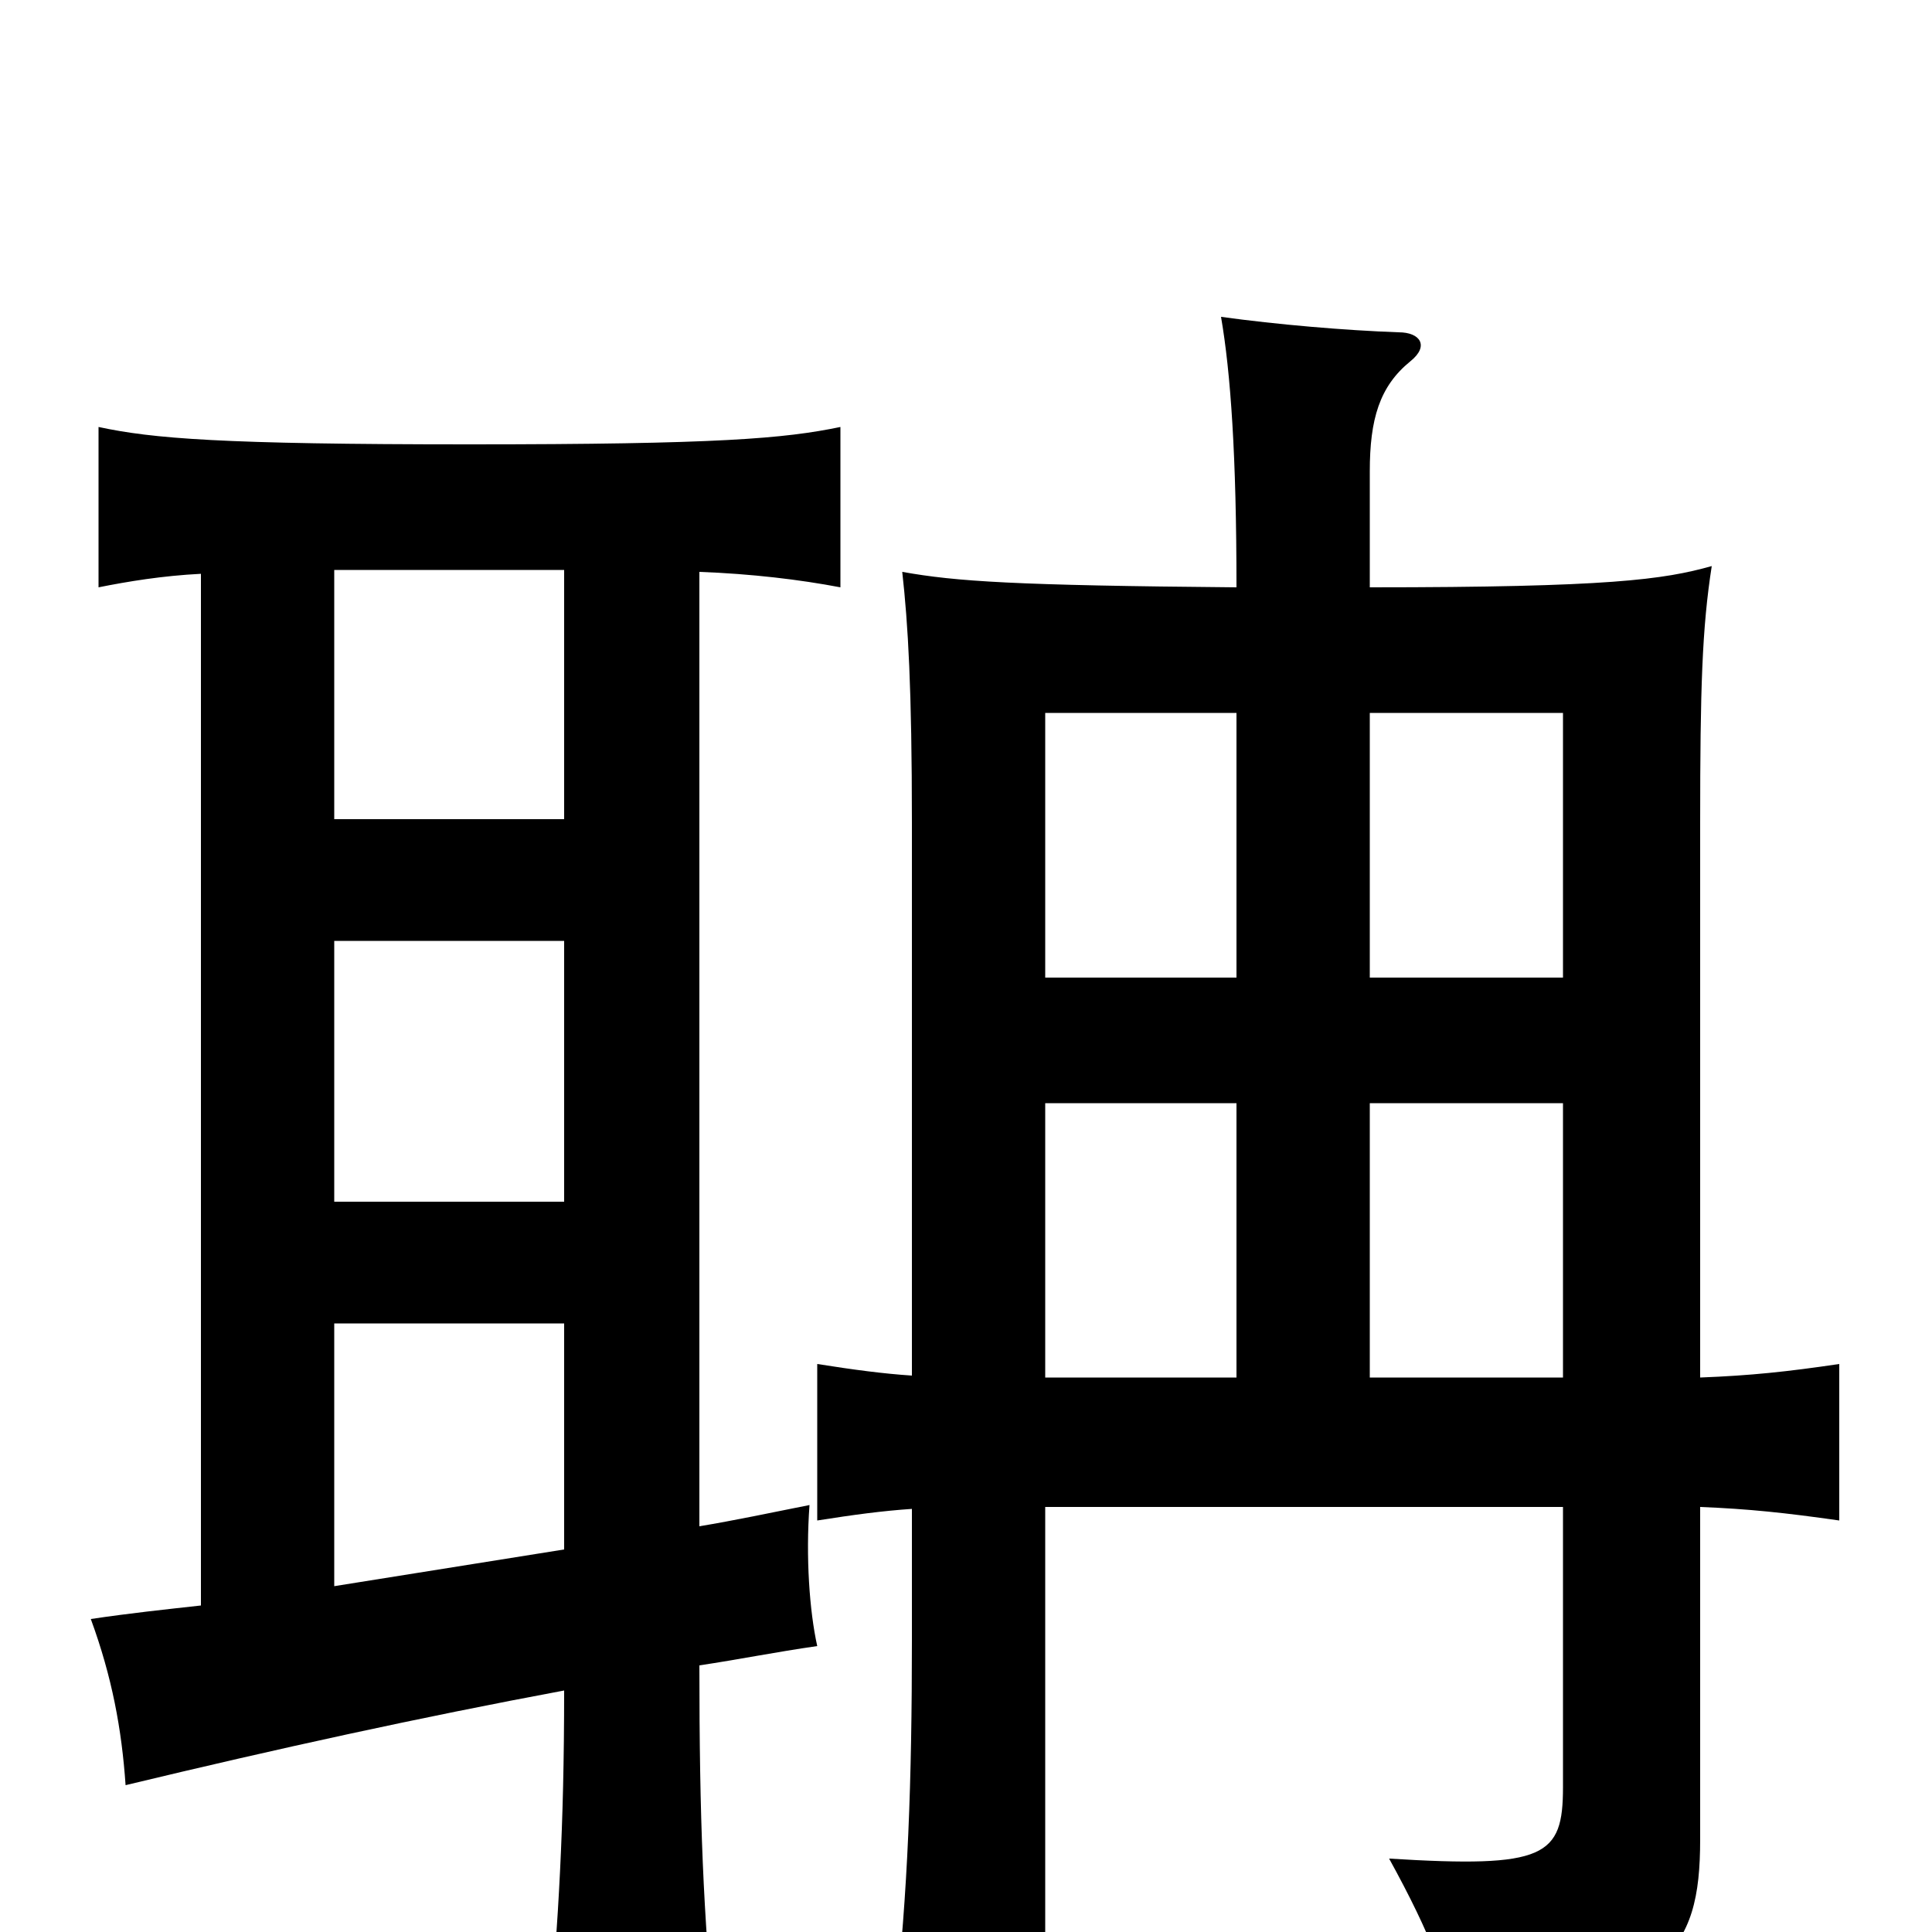 <svg xmlns="http://www.w3.org/2000/svg" viewBox="0 -1000 1000 1000">
	<path fill="#000000" d="M292 -378H173V-513H292ZM292 -198L173 -179V-315H292ZM362 -138C382 -141 402 -145 423 -148C419 -166 417 -194 419 -221C399 -217 380 -213 362 -210V-704C389 -703 414 -700 435 -696V-779C406 -773 372 -770 243 -770C114 -770 79 -773 51 -779V-696C66 -699 84 -702 104 -703V-169C86 -167 67 -165 47 -162C58 -132 63 -105 65 -76C144 -95 217 -111 292 -125C292 -53 289 -7 284 53H370C364 -10 362 -58 362 -138ZM292 -576H173V-705H292ZM809 -287H709V-429H809ZM880 -220C905 -219 924 -217 952 -213V-294C925 -290 906 -288 880 -287V-574C880 -644 881 -675 886 -707C861 -700 833 -696 709 -696V-756C709 -783 714 -800 730 -813C740 -821 735 -828 724 -828C696 -829 661 -832 632 -836C637 -807 640 -764 640 -696C525 -697 495 -699 467 -704C470 -677 472 -644 472 -574V-288C457 -289 442 -291 423 -294V-213C442 -216 457 -218 472 -219V-151C472 -79 470 -20 463 41H541V-220H809V-75C809 -39 800 -33 719 -38C741 2 750 26 754 53C863 32 880 11 880 -48ZM541 -429H640V-287H541ZM640 -631V-494H541V-631ZM809 -494H709V-631H809Z"/>
</svg>